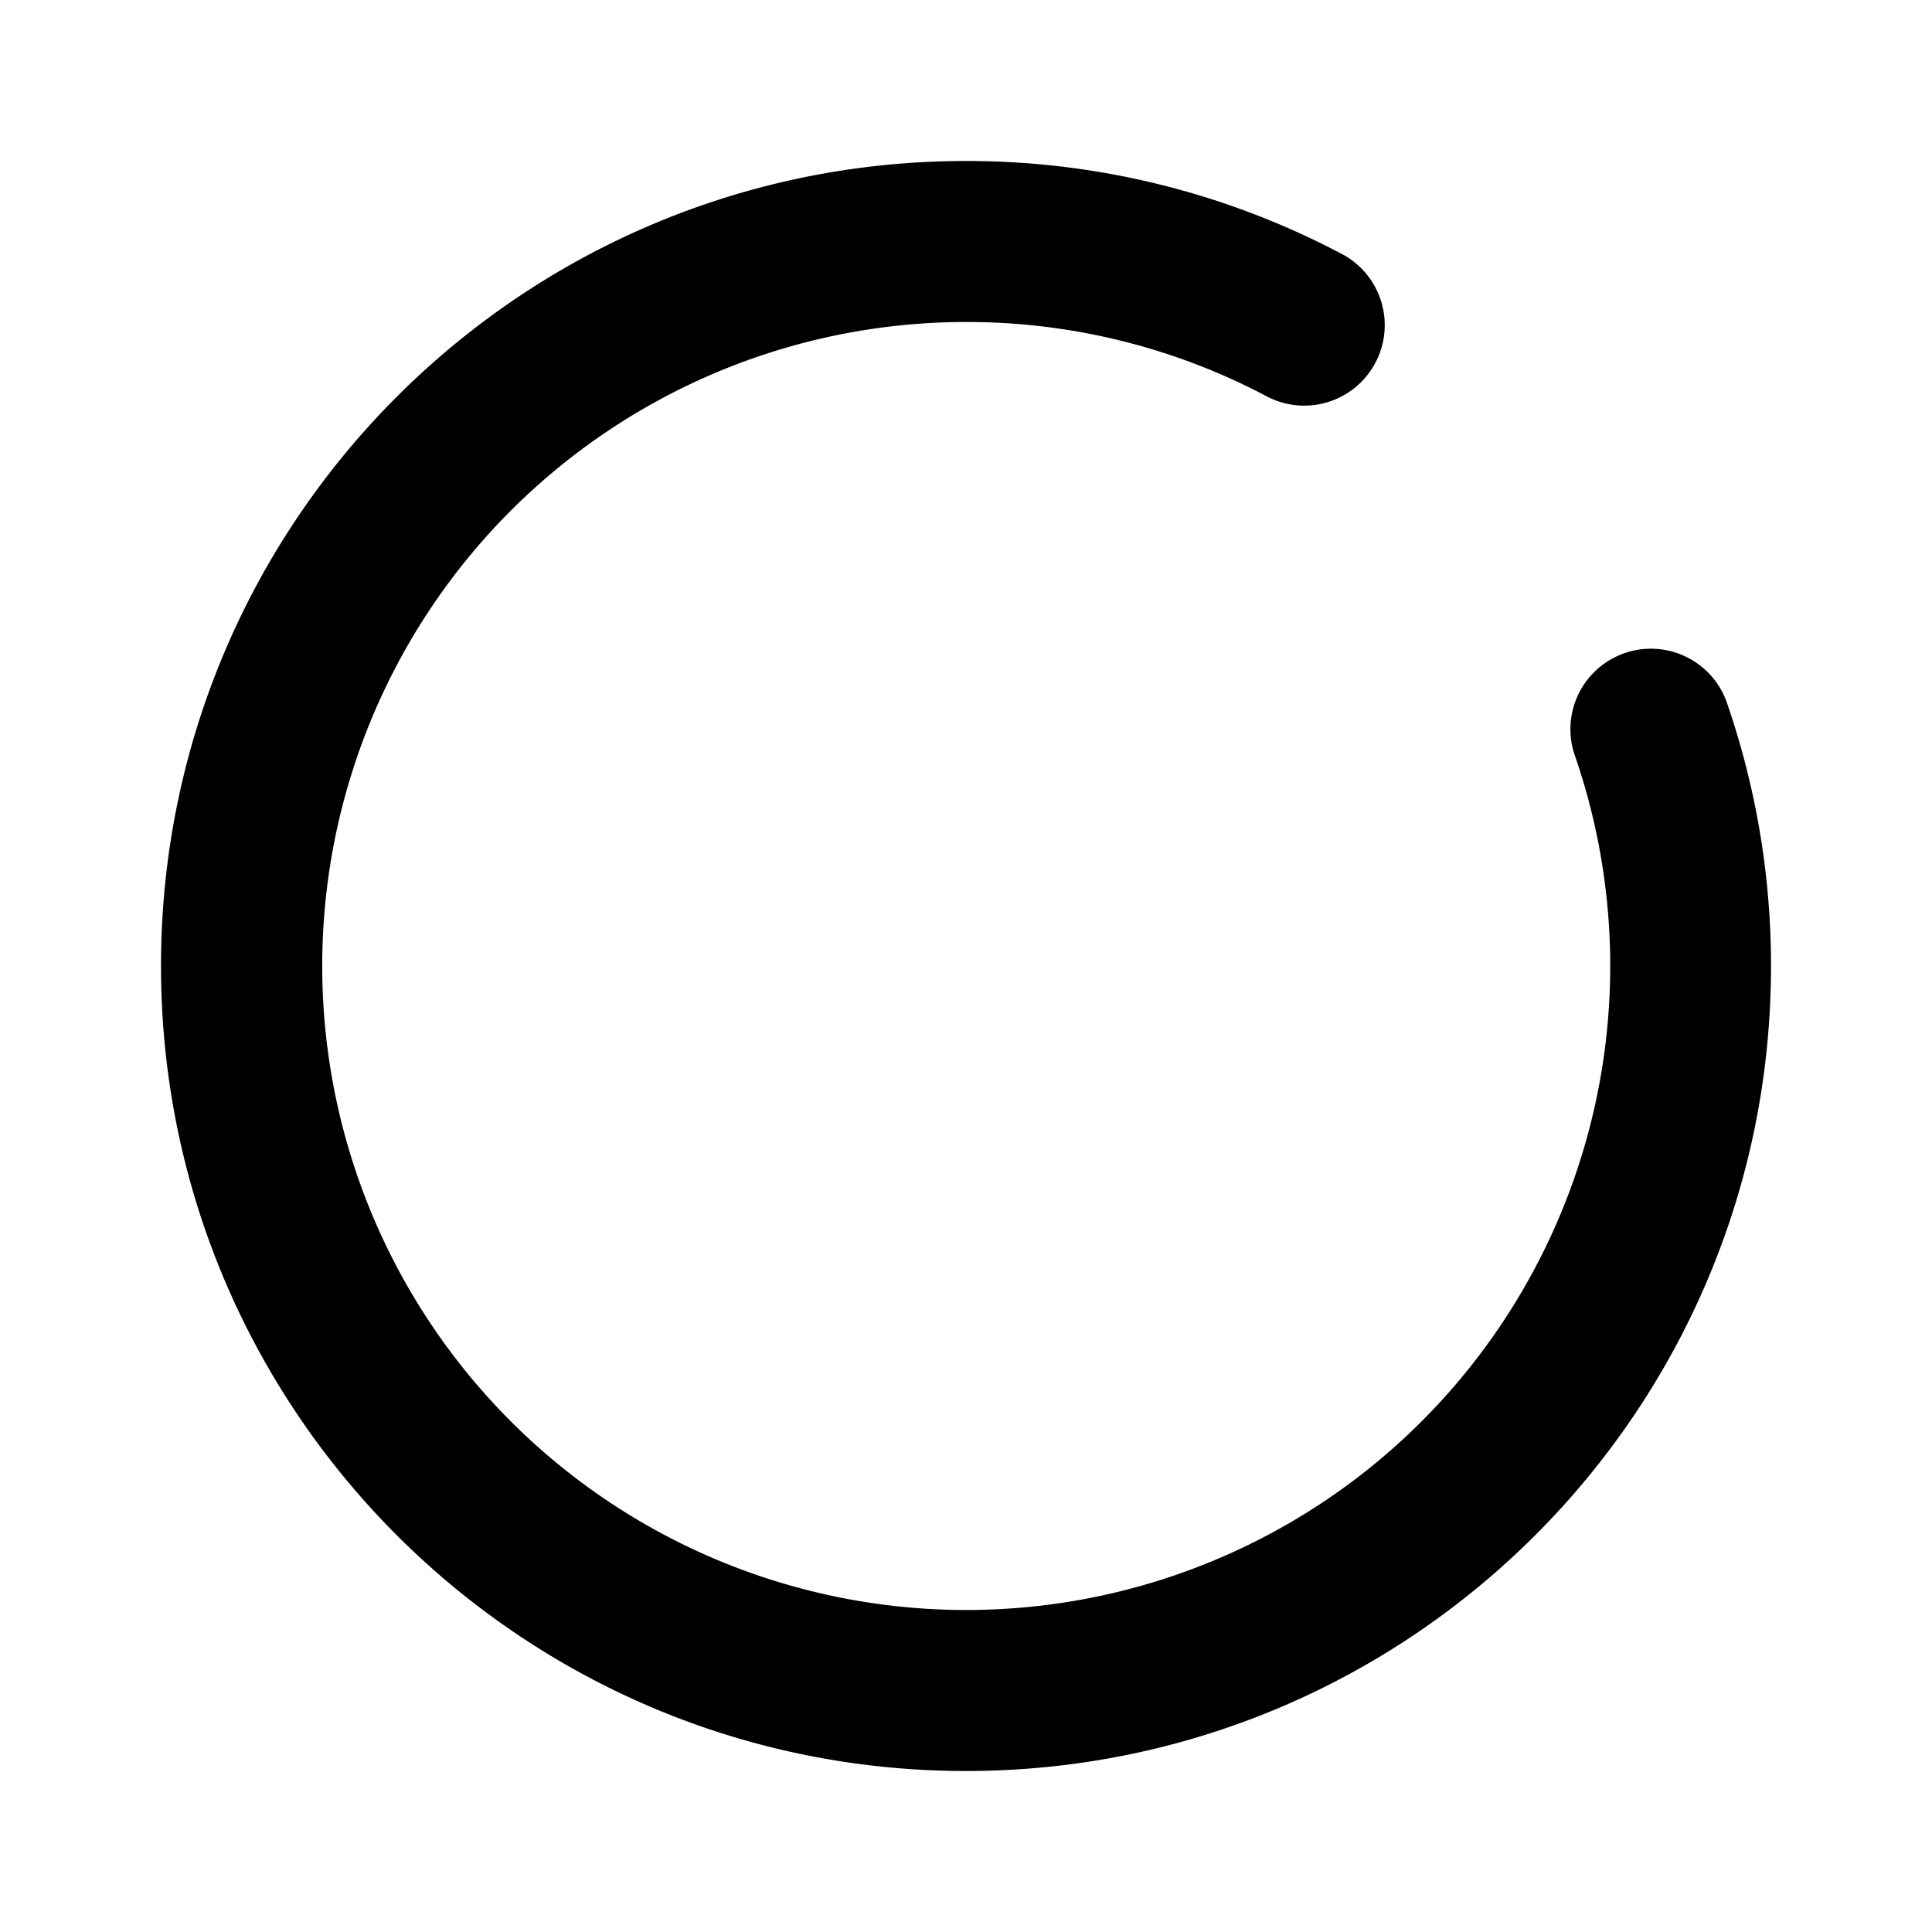 <svg xmlns="http://www.w3.org/2000/svg" width="24" height="24" fill="none"><path fill="currentColor" fill-rule="evenodd" d="M12 4a8 8 0 1 0 7.556 5.364 1 1 0 0 1 1.888-.658A9.986 9.986 0 0 1 22 12c0 5.523-4.477 10-10 10S2 17.523 2 12 6.477 2 12 2a9.96 9.96 0 0 1 4.646 1.143 1 1 0 1 1-.93 1.77A7.96 7.96 0 0 0 12 4Z" clip-rule="evenodd"/></svg>